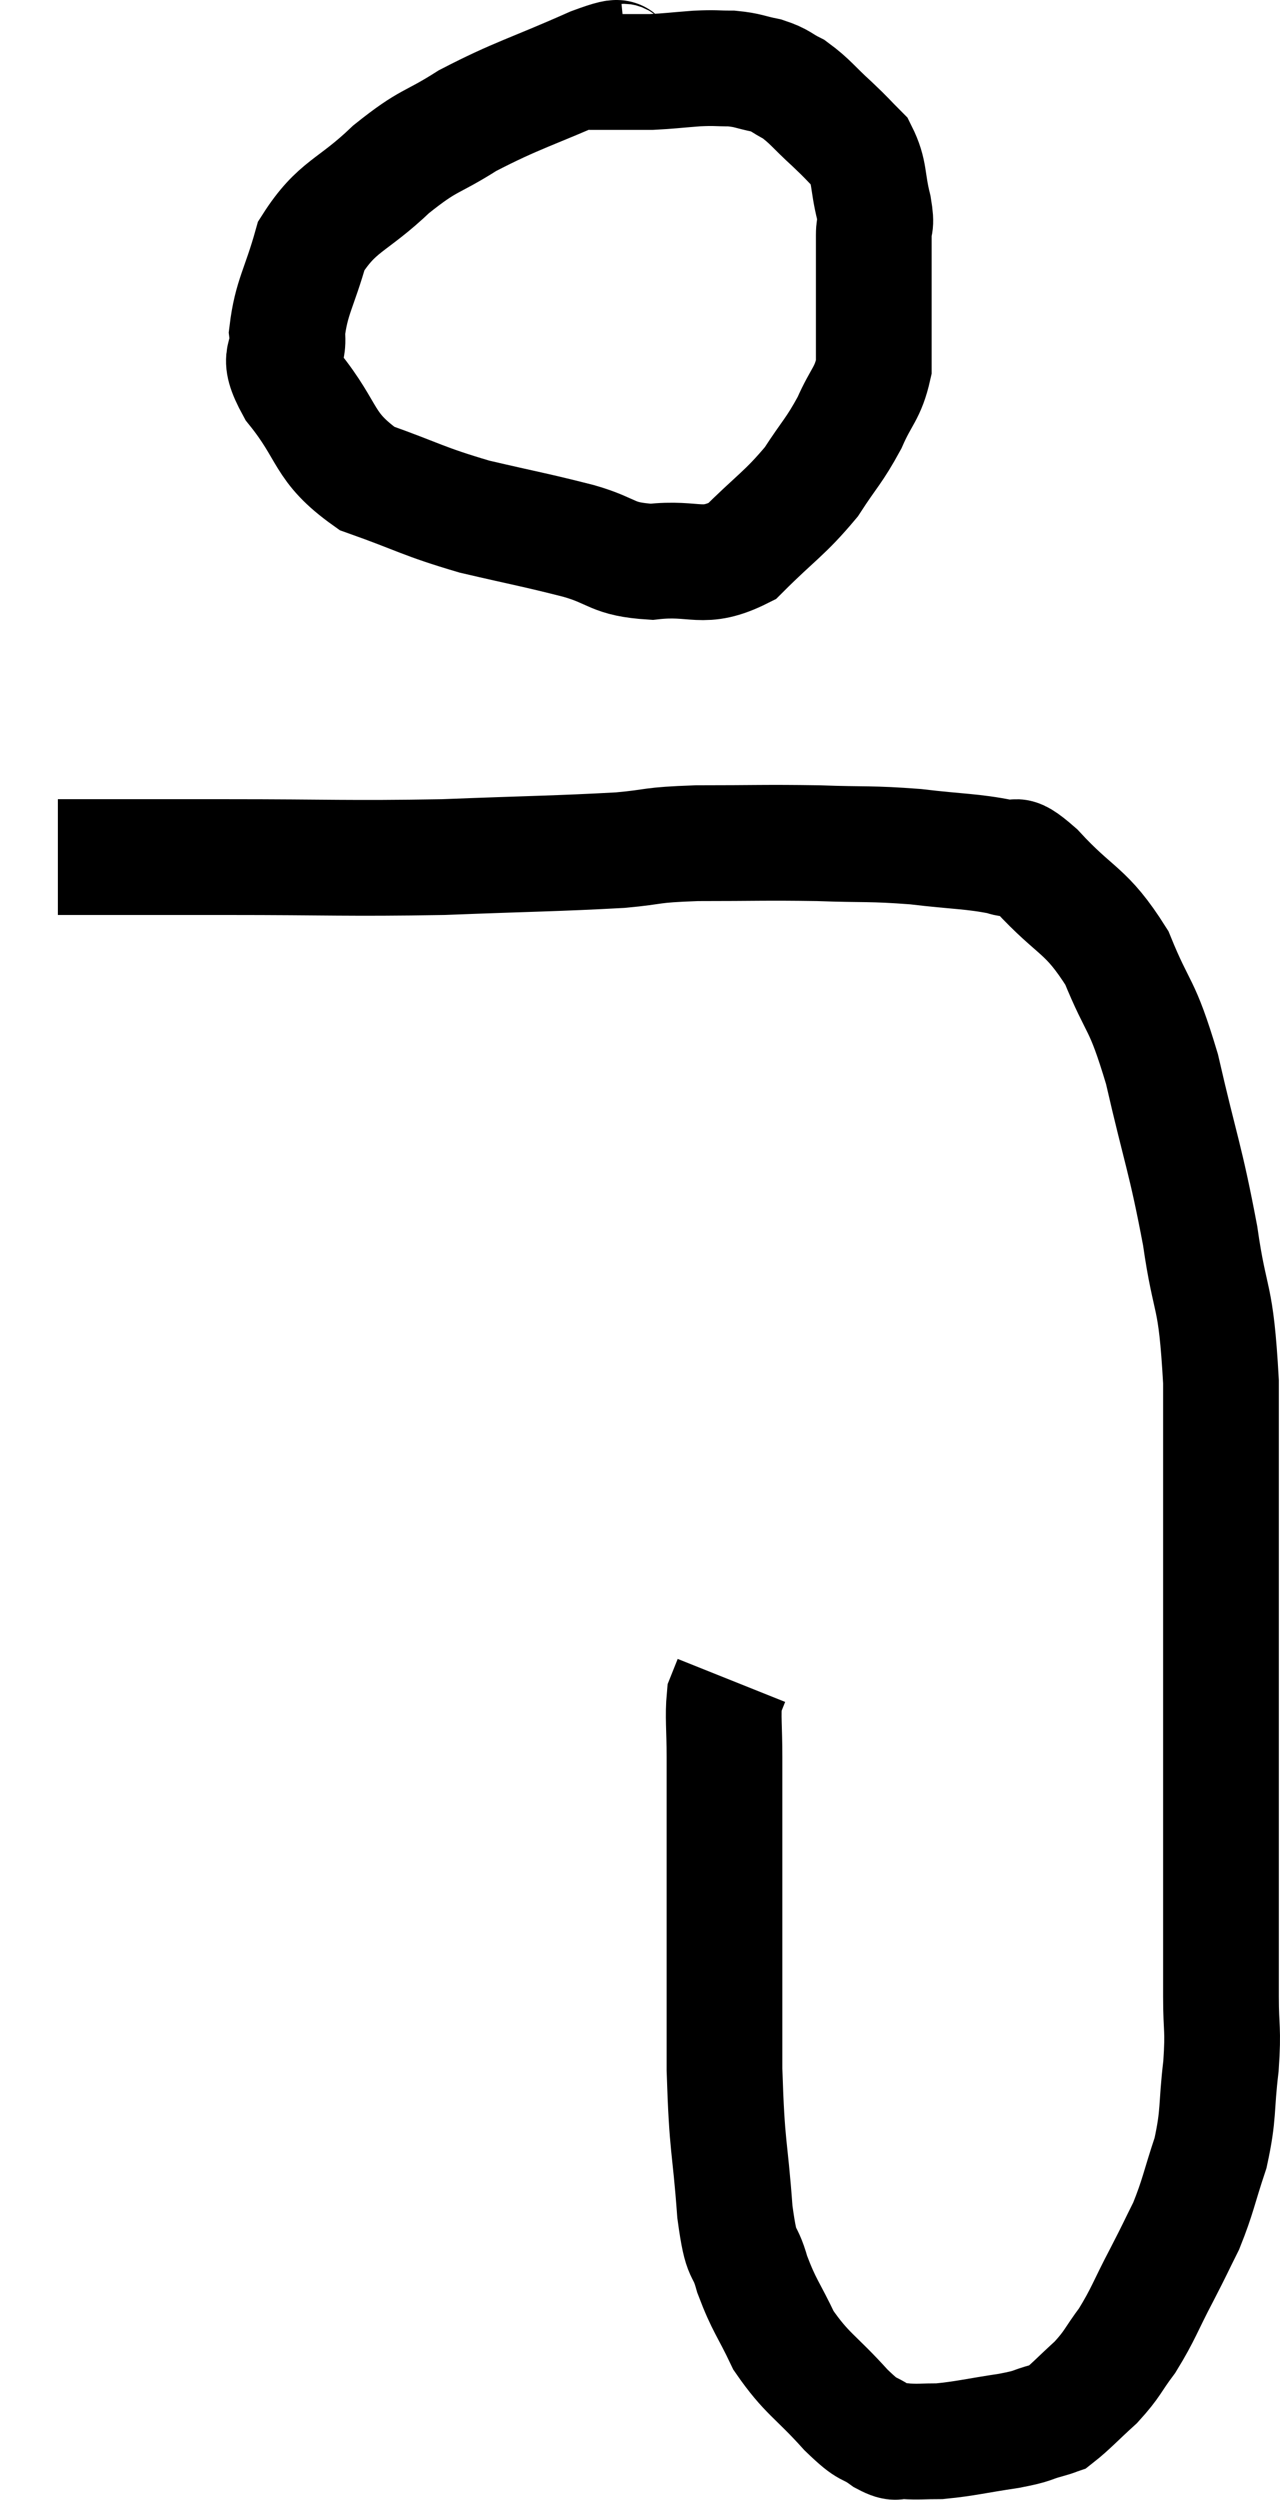 <svg xmlns="http://www.w3.org/2000/svg" viewBox="11 3.437 22.12 43.174" width="22.12" height="43.174"><path d="M 21.84 4.5 C 21.54 4.53, 21.93 4.305, 21.24 4.56 C 20.16 5.04, 19.95 5.07, 19.08 5.52 C 18.42 5.94, 18.435 5.82, 17.76 6.36 C 17.07 7.02, 16.83 6.975, 16.38 7.68 C 16.17 8.43, 16.035 8.565, 15.96 9.18 C 16.02 9.66, 15.735 9.51, 16.08 10.14 C 16.71 10.92, 16.56 11.145, 17.34 11.7 C 18.27 12.03, 18.285 12.09, 19.2 12.36 C 20.1 12.57, 20.235 12.585, 21 12.78 C 21.63 12.96, 21.555 13.095, 22.26 13.14 C 23.04 13.05, 23.13 13.305, 23.82 12.96 C 24.42 12.36, 24.555 12.315, 25.02 11.76 C 25.35 11.25, 25.41 11.235, 25.68 10.74 C 25.89 10.26, 25.995 10.245, 26.1 9.78 C 26.1 9.33, 26.1 9.45, 26.1 8.88 C 26.1 8.19, 26.1 7.965, 26.1 7.5 C 26.1 7.26, 26.16 7.38, 26.1 7.02 C 25.98 6.54, 26.04 6.42, 25.86 6.06 C 25.62 5.82, 25.665 5.85, 25.38 5.58 C 25.05 5.28, 25.005 5.19, 24.72 4.98 C 24.48 4.86, 24.51 4.83, 24.24 4.74 C 23.94 4.68, 23.94 4.65, 23.64 4.62 C 23.34 4.62, 23.385 4.605, 23.04 4.62 C 22.65 4.65, 22.56 4.665, 22.26 4.68 C 22.05 4.68, 22.065 4.68, 21.84 4.68 C 21.6 4.68, 21.48 4.68, 21.36 4.68 C 21.36 4.68, 21.405 4.68, 21.36 4.68 L 21.18 4.68" fill="none" stroke="black" stroke-width="2"></path><path d="M 12 18.24 C 13.44 18.24, 13.215 18.24, 14.88 18.24 C 16.77 18.24, 16.95 18.27, 18.66 18.24 C 20.19 18.18, 20.625 18.18, 21.72 18.12 C 22.38 18.06, 22.185 18.03, 23.04 18 C 24.09 18, 24.195 17.985, 25.14 18 C 25.98 18.03, 26.025 18, 26.82 18.06 C 27.57 18.15, 27.795 18.135, 28.32 18.24 C 28.62 18.36, 28.425 18.045, 28.92 18.48 C 29.61 19.23, 29.76 19.125, 30.3 19.98 C 30.69 20.94, 30.72 20.7, 31.08 21.9 C 31.41 23.34, 31.485 23.43, 31.74 24.78 C 31.92 26.04, 32.01 25.695, 32.1 27.3 C 32.1 29.25, 32.1 29.49, 32.1 31.2 C 32.1 32.67, 32.1 32.7, 32.1 34.14 C 32.1 35.55, 32.1 36.015, 32.1 36.96 C 32.1 37.44, 32.1 37.38, 32.1 37.92 C 32.1 38.52, 32.145 38.445, 32.1 39.12 C 32.01 39.87, 32.07 39.93, 31.92 40.62 C 31.71 41.25, 31.71 41.355, 31.5 41.88 C 31.29 42.3, 31.335 42.225, 31.08 42.72 C 30.78 43.29, 30.765 43.395, 30.48 43.86 C 30.21 44.22, 30.24 44.25, 29.94 44.58 C 29.61 44.88, 29.49 45.015, 29.28 45.18 C 29.19 45.21, 29.31 45.18, 29.1 45.24 C 28.77 45.33, 28.905 45.33, 28.44 45.42 C 27.84 45.51, 27.69 45.555, 27.24 45.6 C 26.94 45.6, 26.88 45.615, 26.64 45.6 C 26.46 45.57, 26.535 45.675, 26.28 45.54 C 25.95 45.3, 26.055 45.48, 25.62 45.06 C 25.08 44.46, 24.945 44.445, 24.54 43.86 C 24.27 43.29, 24.21 43.275, 24 42.72 C 23.85 42.18, 23.82 42.525, 23.7 41.64 C 23.61 40.41, 23.565 40.605, 23.52 39.18 C 23.52 37.56, 23.52 37.29, 23.52 35.94 C 23.52 34.86, 23.52 34.575, 23.52 33.78 C 23.52 33.27, 23.49 33.09, 23.52 32.76 C 23.58 32.61, 23.61 32.535, 23.64 32.46 C 23.64 32.46, 23.64 32.46, 23.64 32.46 L 23.64 32.46" fill="none" stroke="black" stroke-width="2"></path></svg>